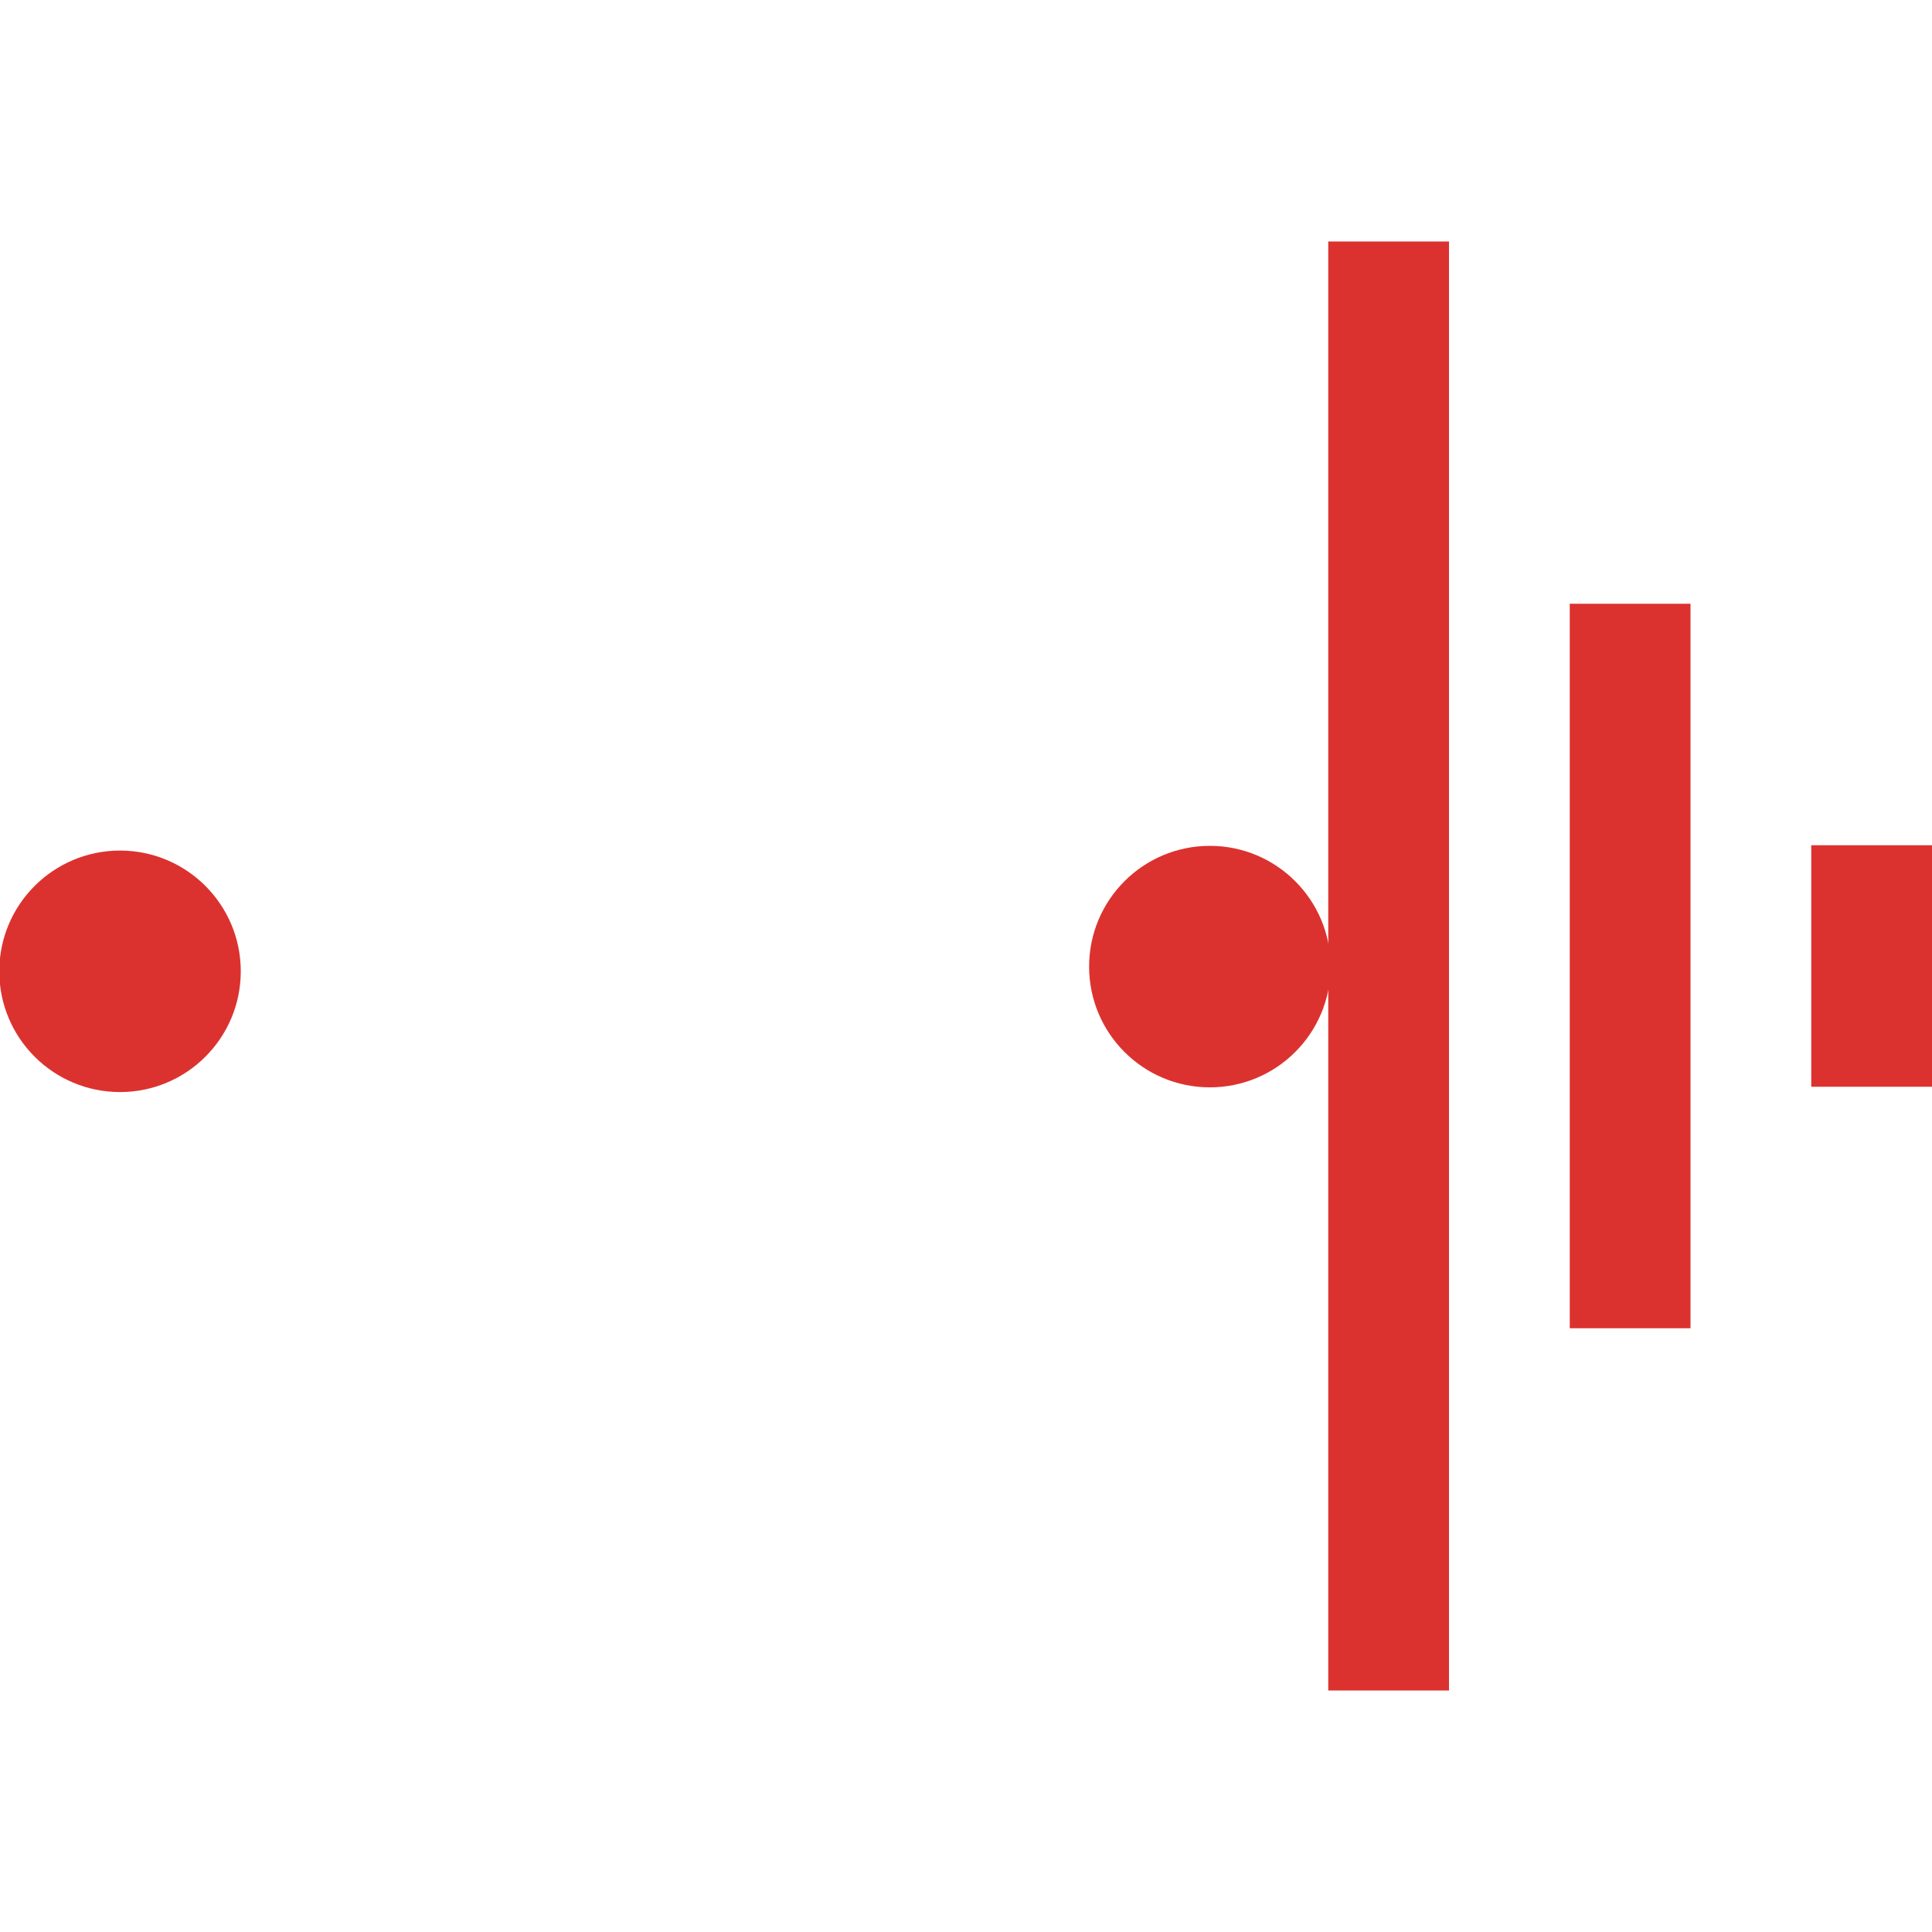 <!-- Generated by IcoMoon.io --><svg xmlns:dc="http://purl.org/dc/elements/1.1/" xmlns:cc="http://creativecommons.org/ns#" xmlns:rdf="http://www.w3.org/1999/02/22-rdf-syntax-ns#" xmlns:svg="http://www.w3.org/2000/svg" xmlns="http://www.w3.org/2000/svg" xmlns:sodipodi="http://sodipodi.sourceforge.net/DTD/sodipodi-0.dtd" xmlns:inkscape="http://www.inkscape.org/namespaces/inkscape" version="1.1" width="64px" height="64px" viewBox="0 0 64 64" id="svg2" inkscape:version="0.91 r13725" sodipodi:docname="open.svg">
  <defs id="defs8"/>
  <sodipodi:namedview pagecolor="#ffffff" bordercolor="#666666" borderopacity="1" objecttolerance="10" gridtolerance="10" guidetolerance="10" inkscape:pageopacity="0" inkscape:pageshadow="2" inkscape:window-width="1564" inkscape:window-height="911" id="namedview6" showgrid="true" inkscape:zoom="11.078125" inkscape:cx="32" inkscape:cy="32" inkscape:window-x="0" inkscape:window-y="0" inkscape:window-maximized="0" inkscape:current-layer="svg2">
    <inkscape:grid type="xygrid" id="grid3338" empspacing="4"/>
  </sodipodi:namedview>
  <rect style="fill:#dc322f;fill-opacity:1" id="rect4222" width="4" height="8" x="60" y="28"/>
  <rect style="fill:#dc322f;fill-opacity:1" id="rect4224" width="4" height="24" x="52" y="20"/>
  <rect style="fill:#dc322f;fill-opacity:1" id="rect4226" width="4" height="48" x="44" y="8"/>
  <circle style="fill:#dc322f;fill-opacity:1" id="path4228" cx="40.078" cy="32.02" r="4"/>
  <circle style="fill:#dc322f;fill-opacity:1" id="path4228-4" cx="3.976" cy="32.176" r="4"/>
</svg>